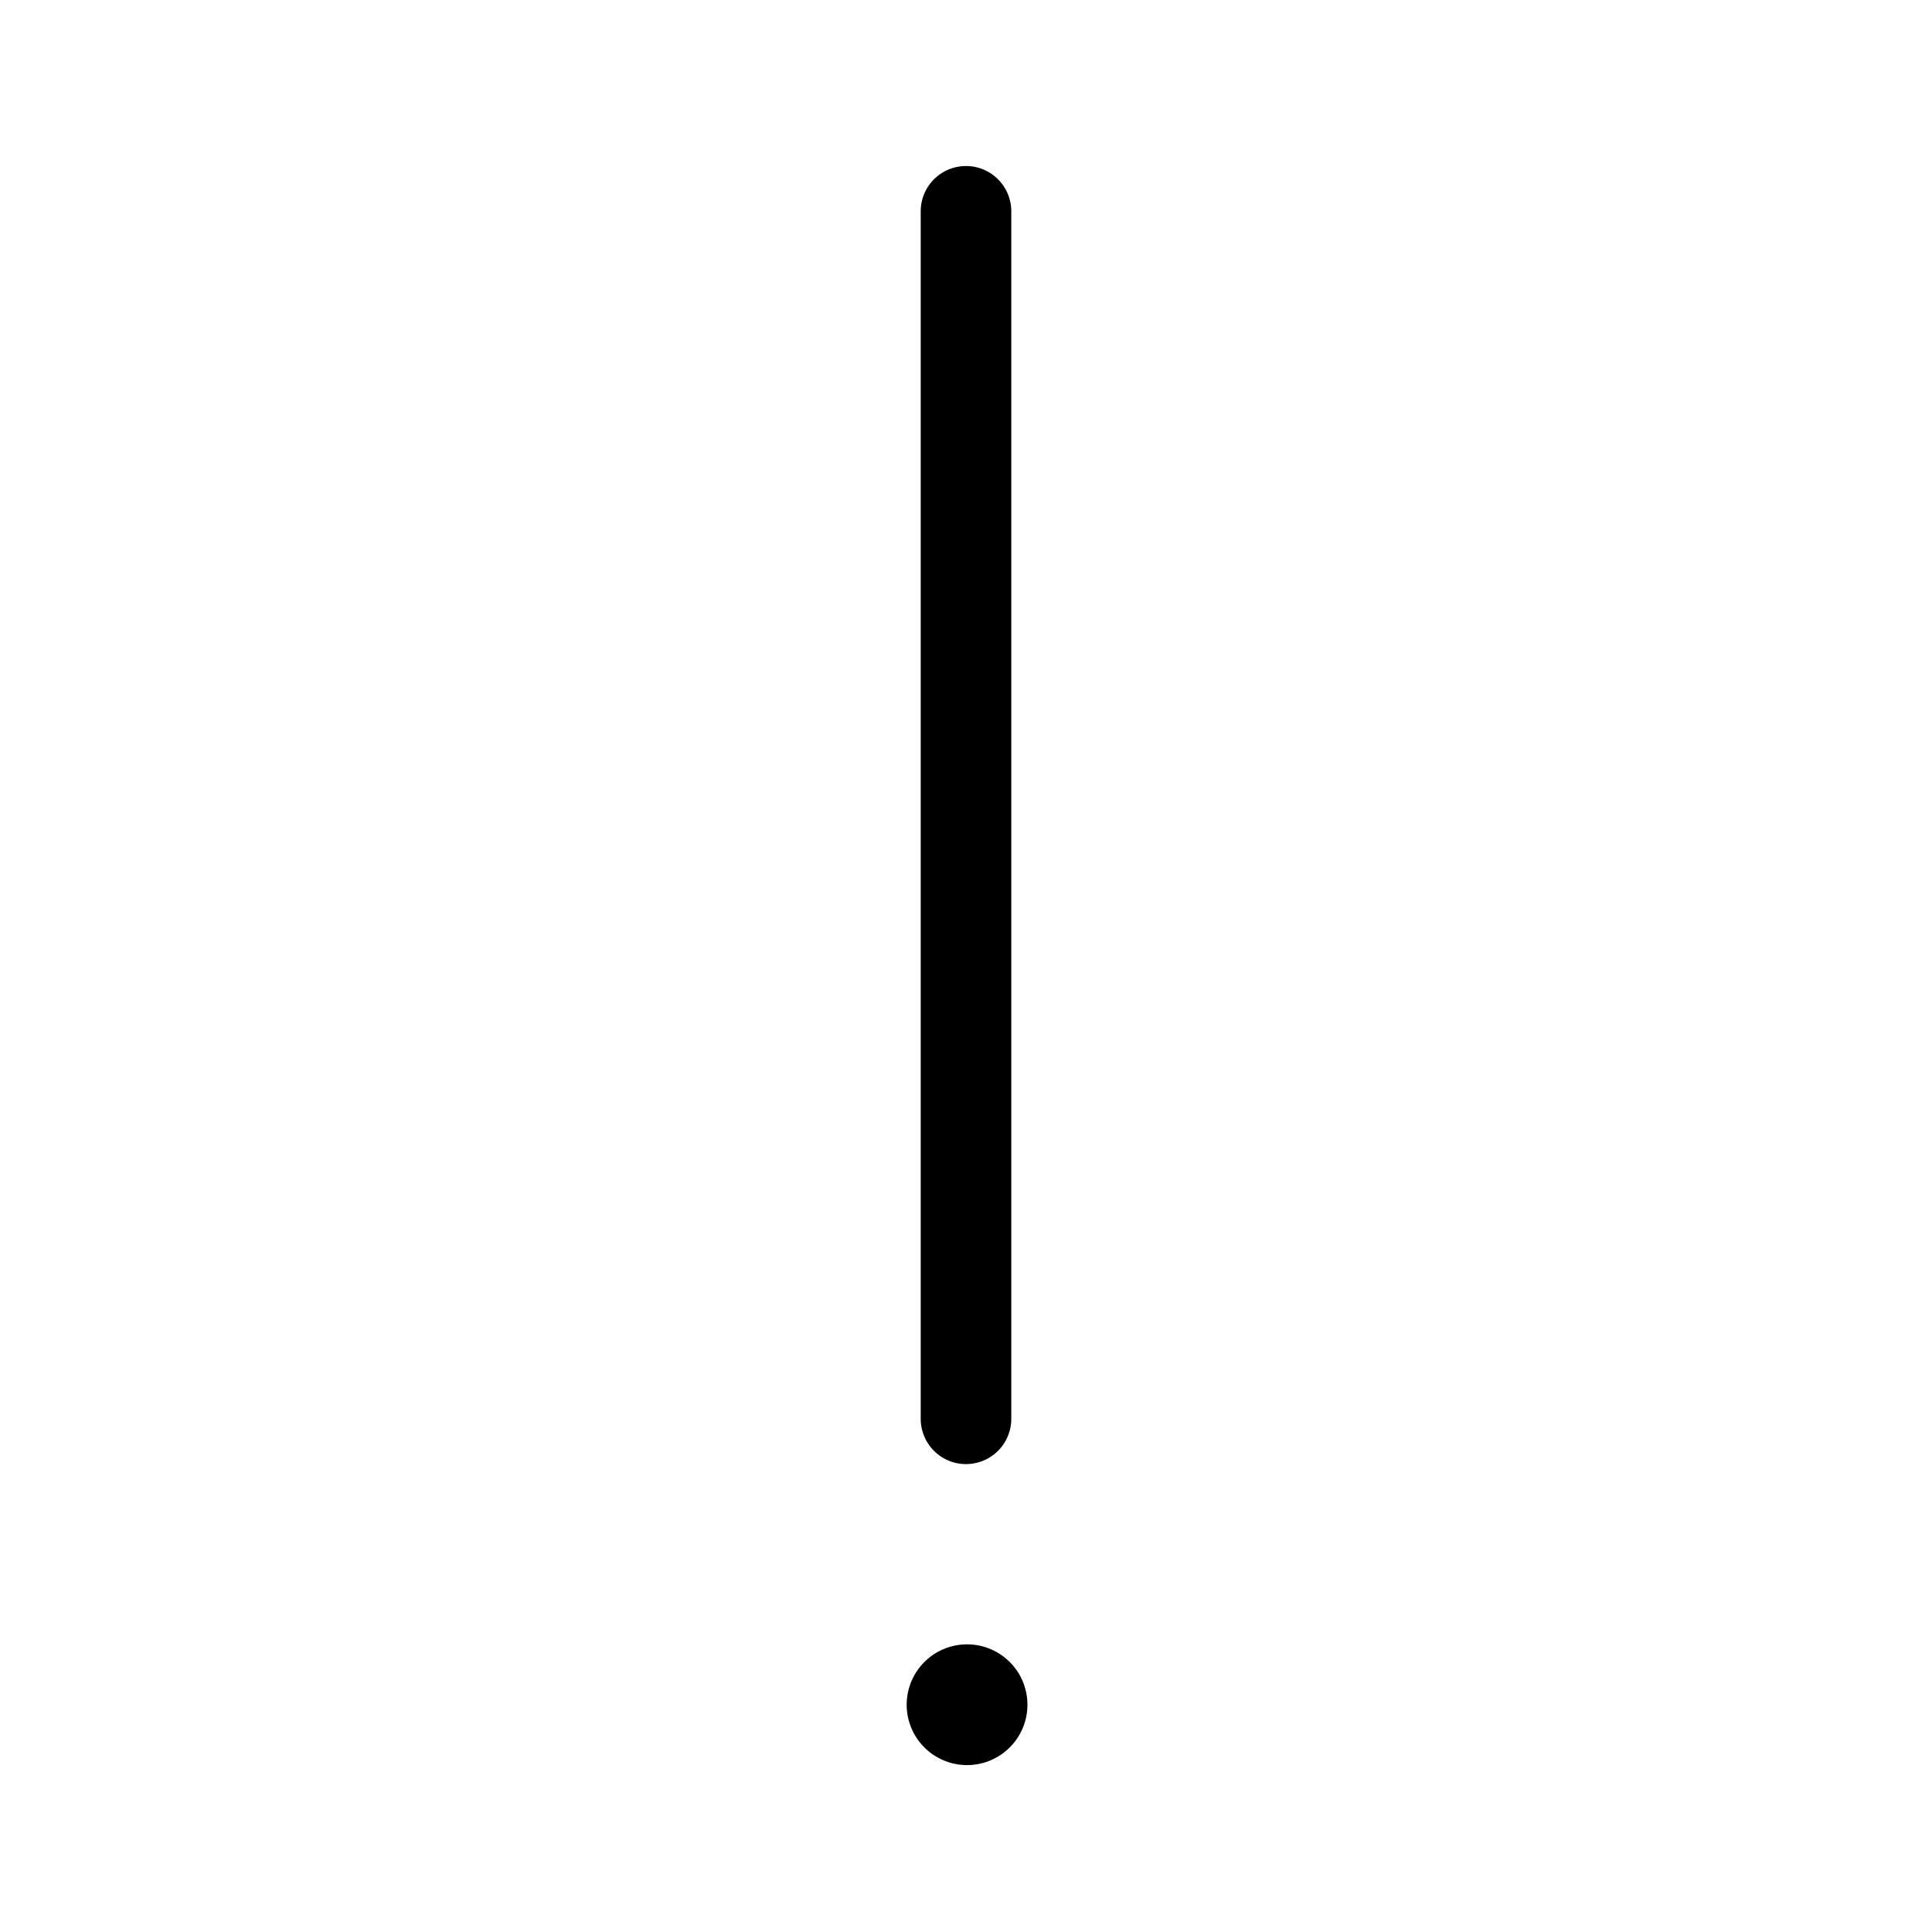 <svg xmlns="http://www.w3.org/2000/svg" width="32" height="32" viewBox="0 0 32 32"><path d="M16.75 3.5a.75.75 0 0 0-1.5 0v20a.75.75 0 0 0 1.5 0zM15.366 27.477a1 1 0 1 1 1.268 1.546 1 1 0 0 1-1.268-1.546"/></svg>